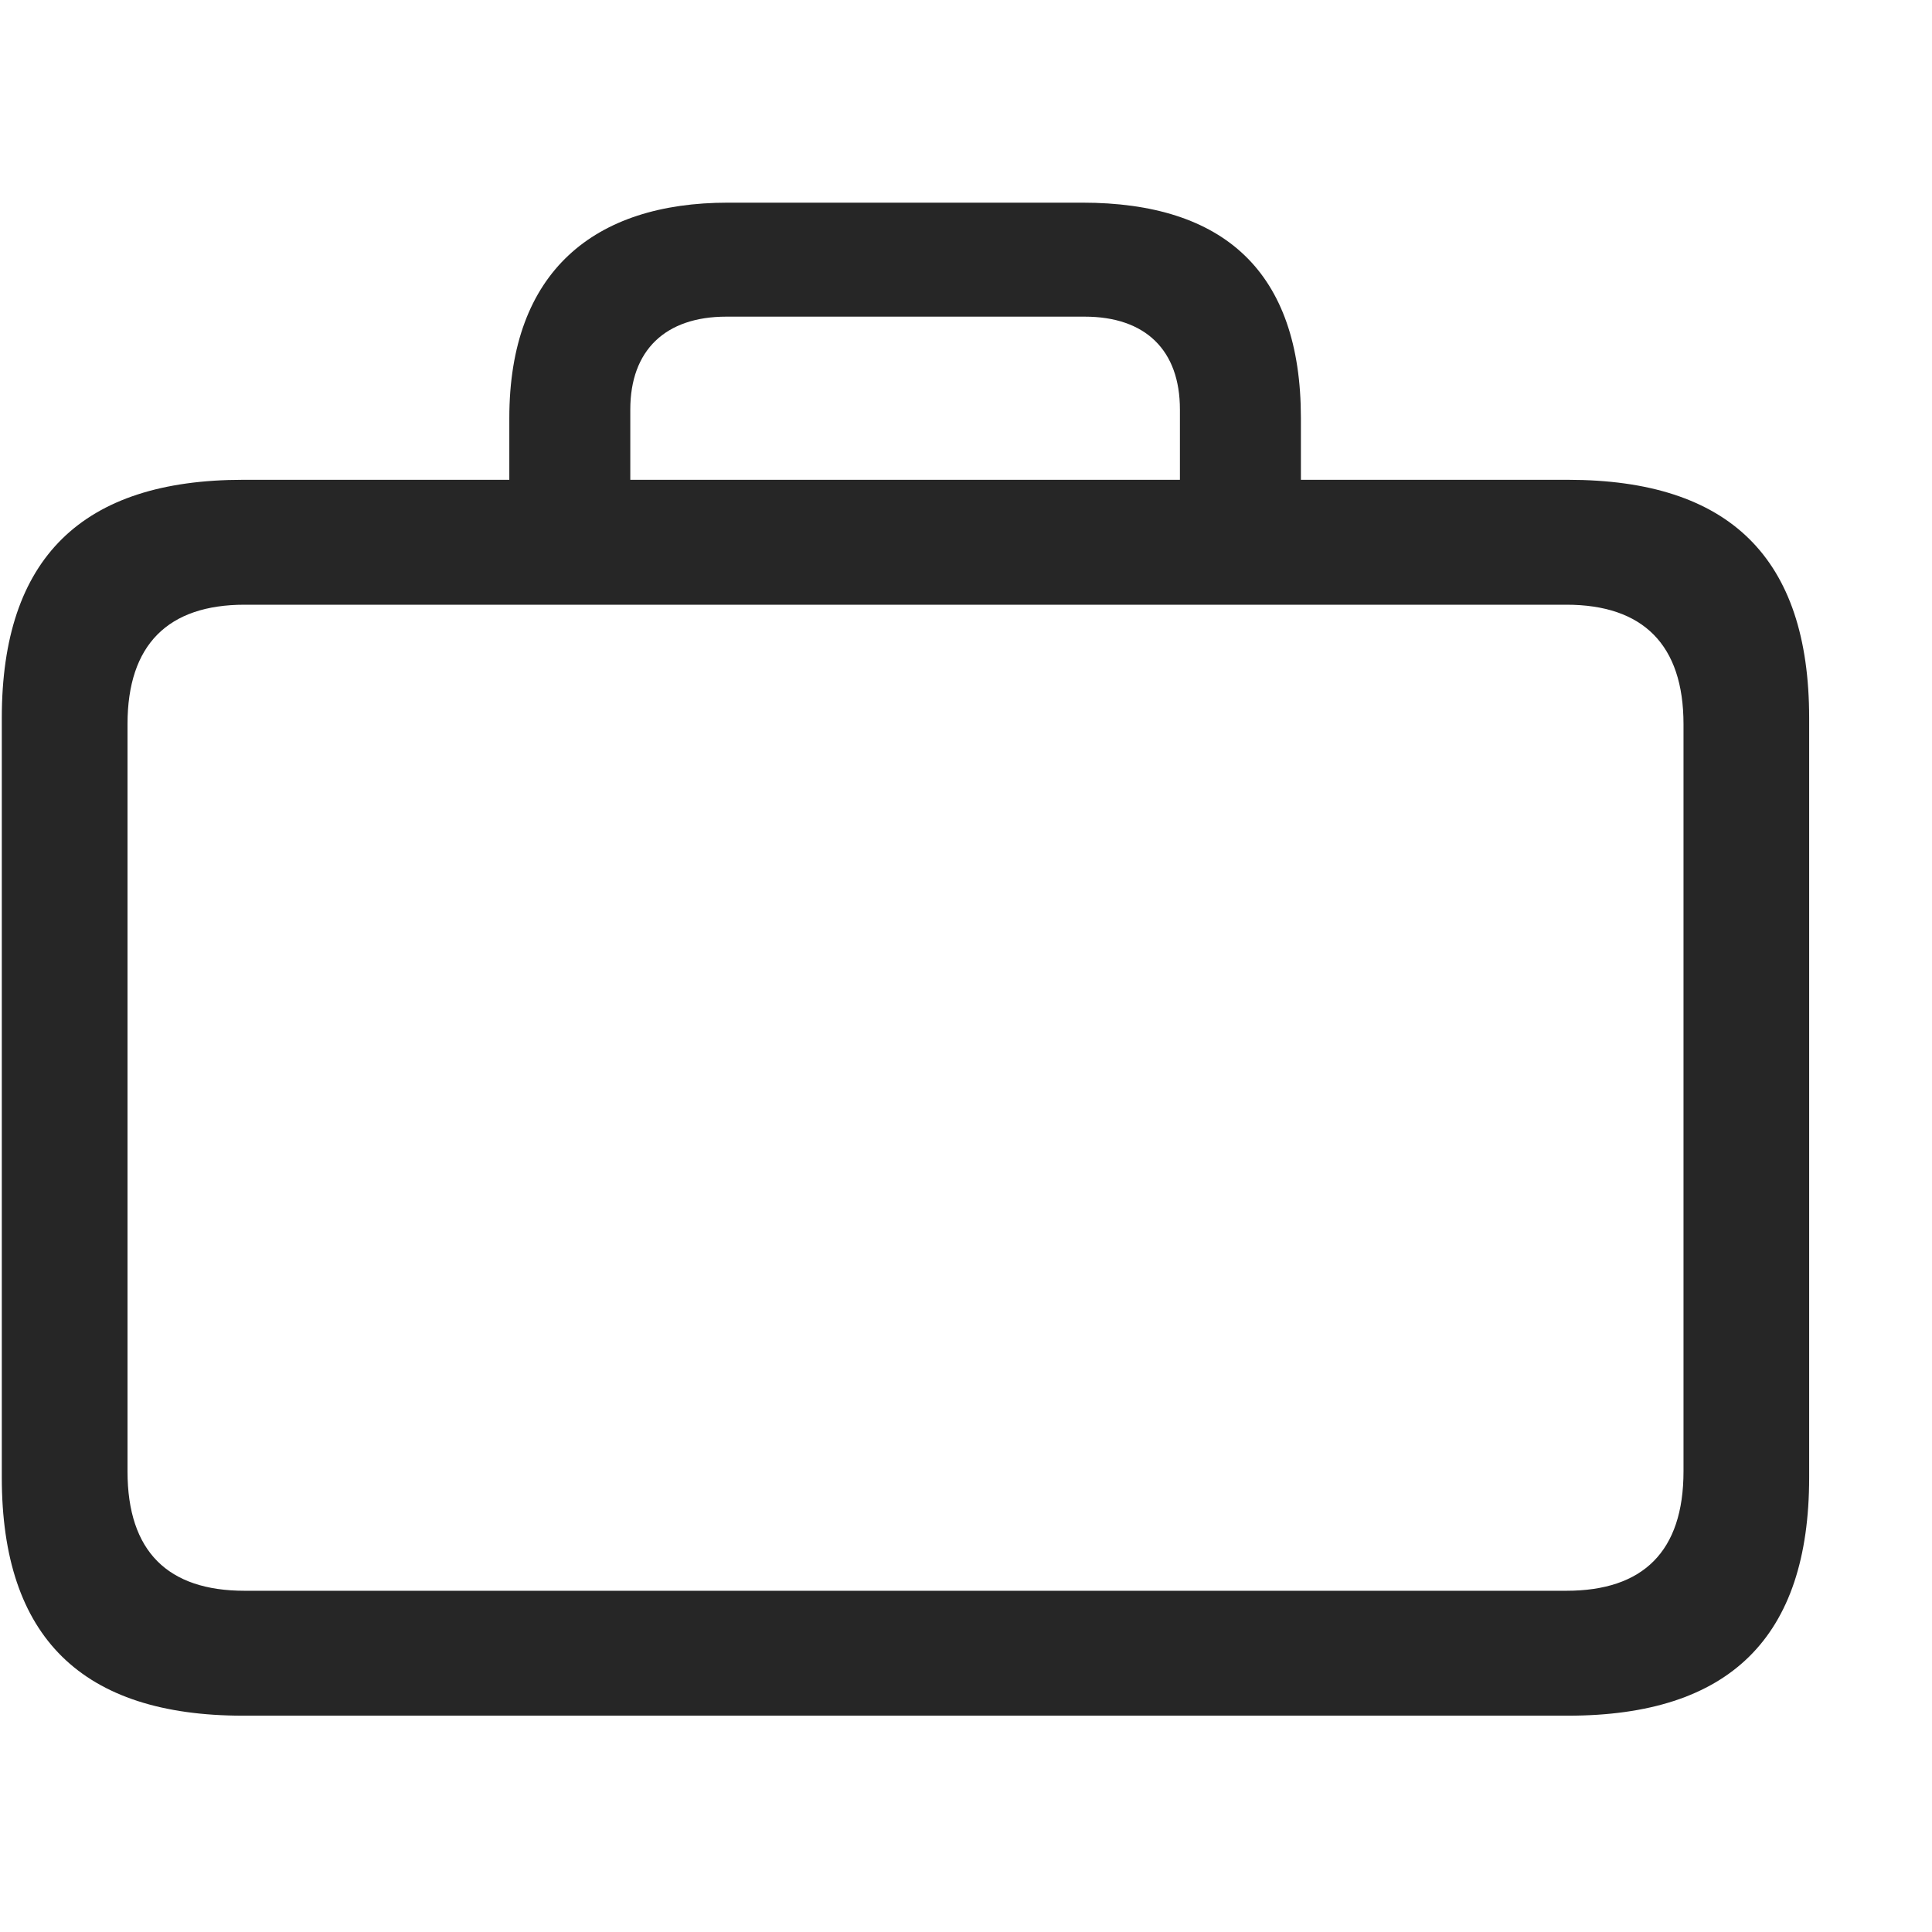 <svg width="29" height="29" viewBox="0 0 29 29" fill="currentColor" xmlns="http://www.w3.org/2000/svg">
<g clip-path="url(#clip0_2207_34892)">
<path d="M3.648 25.753H23.535C25.961 25.753 27.156 24.581 27.156 22.179V10.776C27.156 8.374 25.961 7.202 23.535 7.202H3.648C1.234 7.202 0.027 8.374 0.027 10.776V22.179C0.027 24.581 1.234 25.753 3.648 25.753ZM3.672 23.878C2.523 23.878 1.914 23.292 1.914 22.085V10.87C1.914 9.675 2.523 9.077 3.672 9.077H23.512C24.66 9.077 25.27 9.675 25.27 10.87V22.085C25.27 23.292 24.66 23.878 23.512 23.878H3.672ZM7.645 8.222H9.461V6.147C9.461 5.257 9.988 4.753 10.902 4.753H16.281C17.195 4.753 17.711 5.257 17.711 6.147V8.198H19.527V6.276C19.527 4.073 18.367 3.042 16.246 3.042H10.926C8.922 3.042 7.645 4.073 7.645 6.276V8.222Z" fill="currentColor" fill-opacity="0.85"/>
</g>
<defs>
<clipPath id="clip0_2207_34892">
<rect width="27.129" height="22.723" fill="currentColor" transform="translate(0.027 3.042)"/>
</clipPath>
</defs>
</svg>
